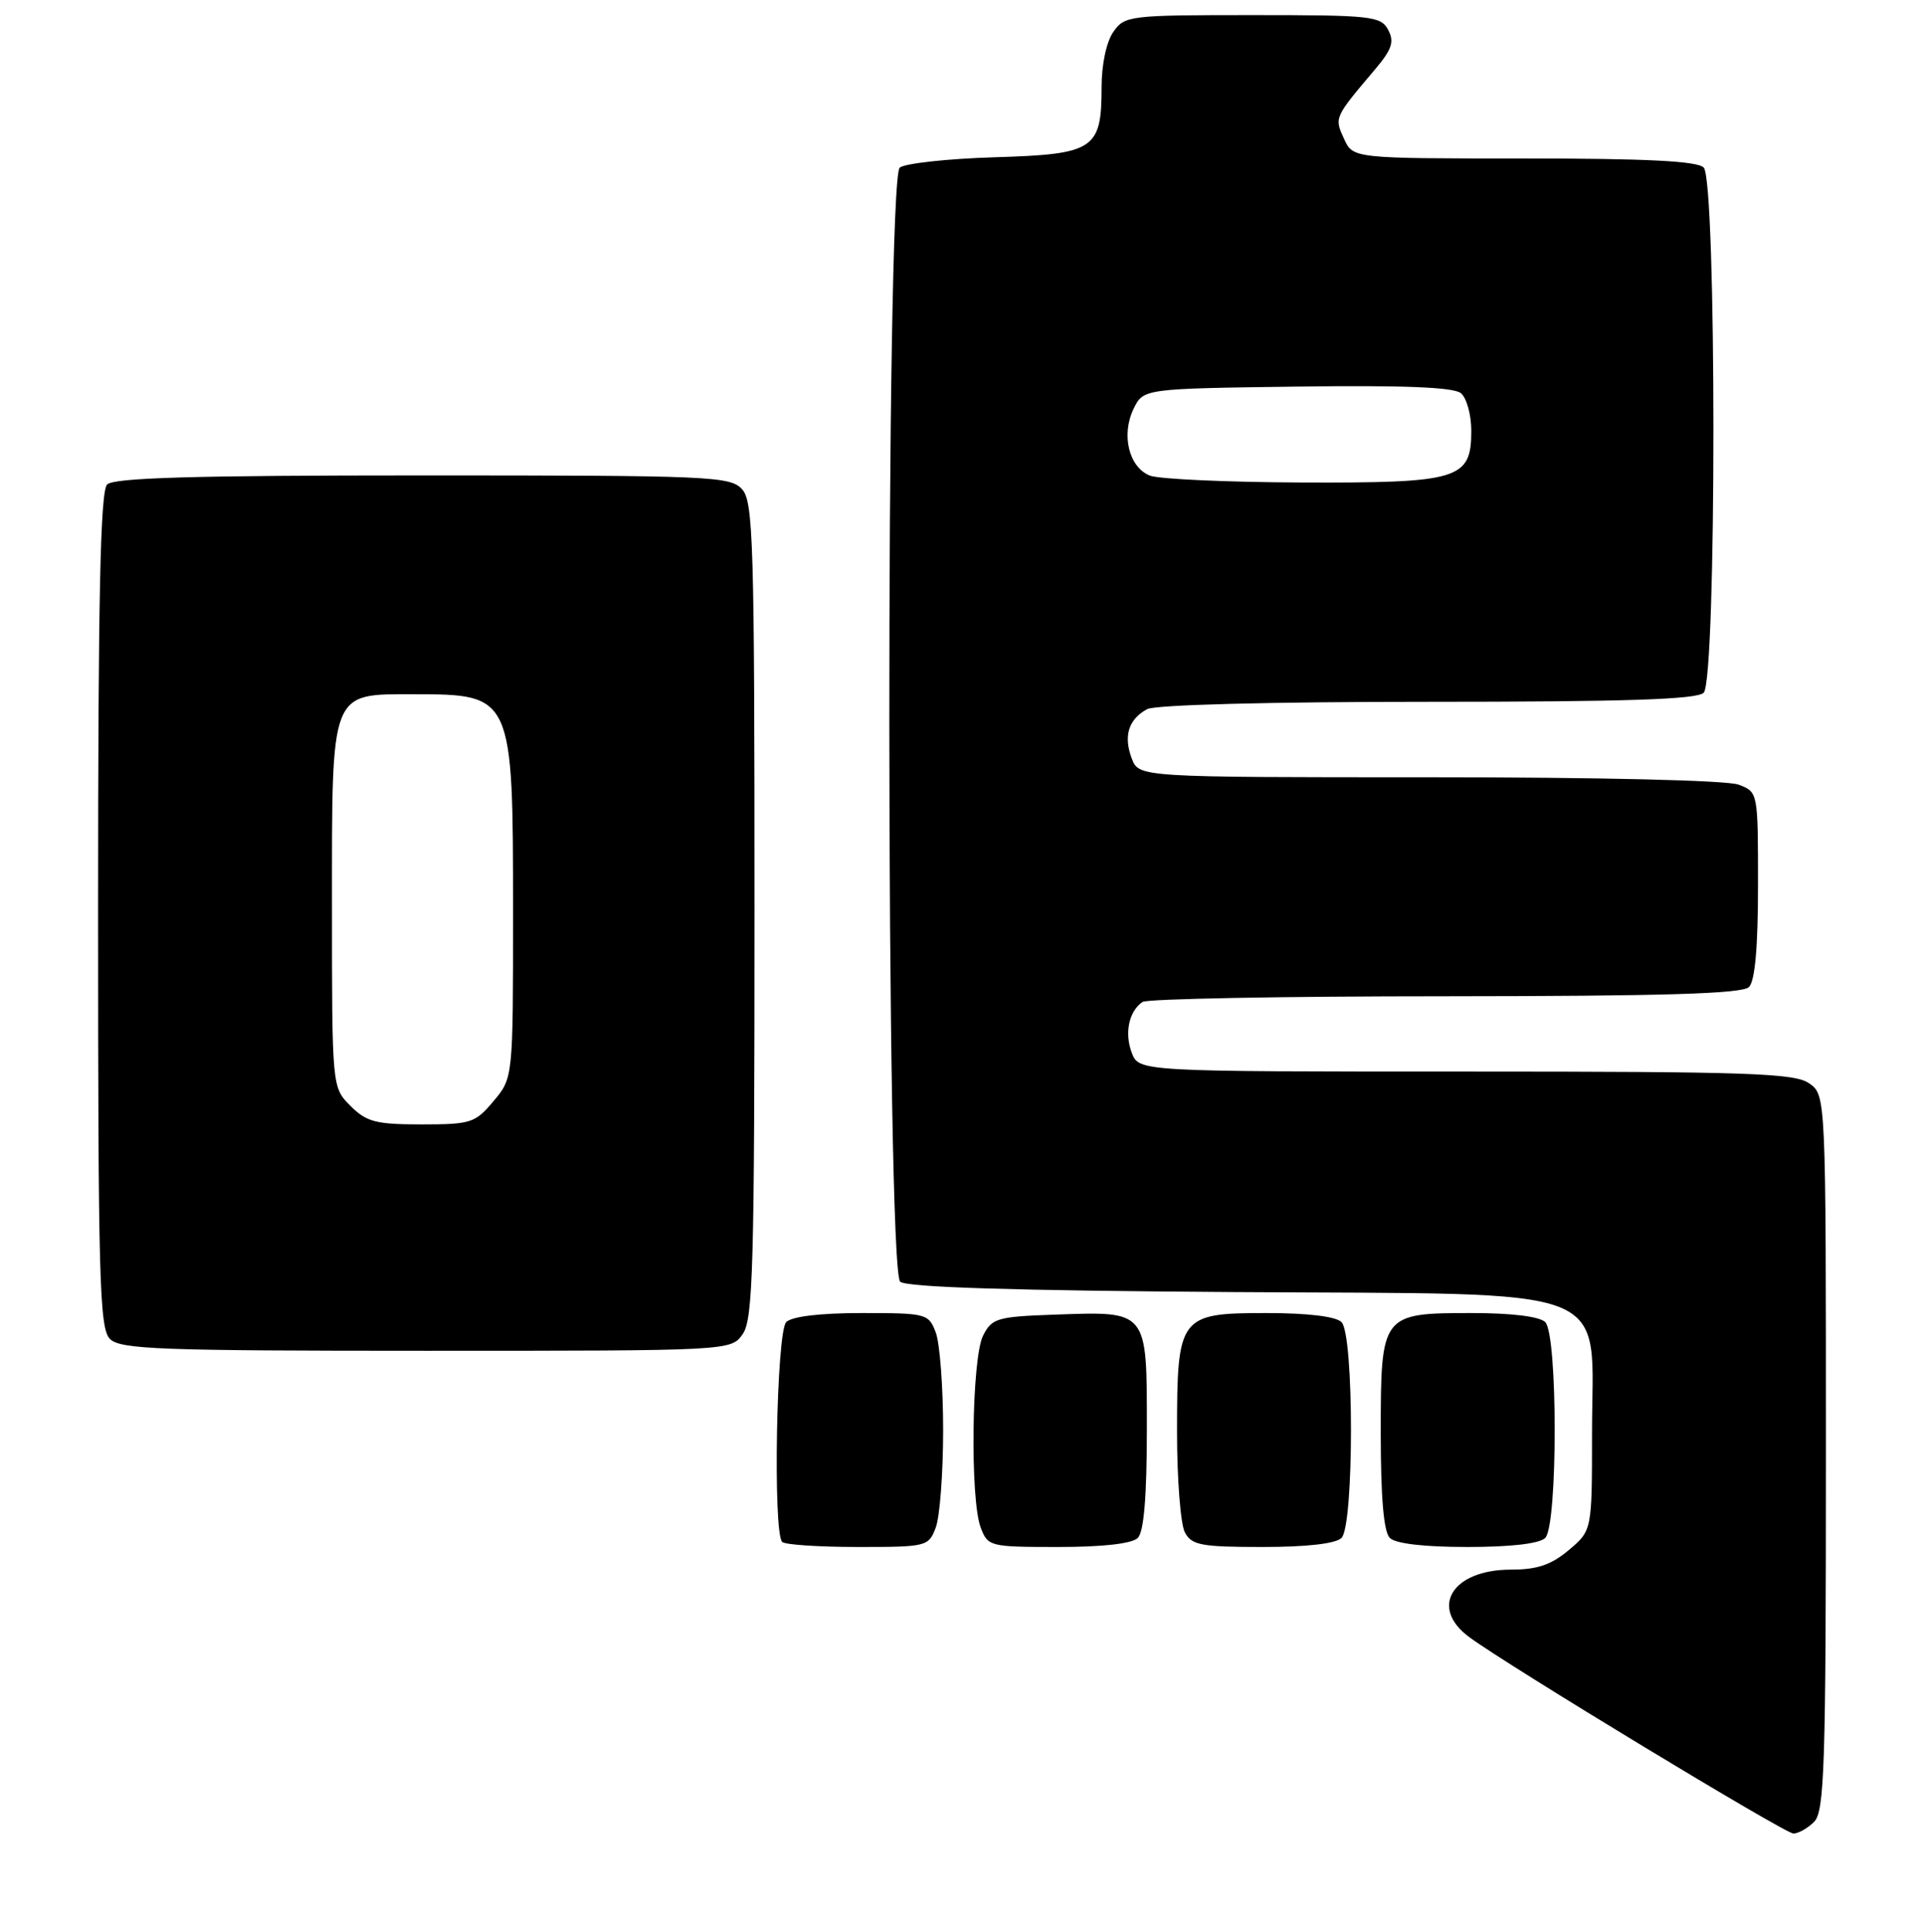 <?xml version="1.0" encoding="UTF-8" standalone="no"?>
<!DOCTYPE svg PUBLIC "-//W3C//DTD SVG 1.1//EN" "http://www.w3.org/Graphics/SVG/1.1/DTD/svg11.dtd" >
<svg xmlns="http://www.w3.org/2000/svg" xmlns:xlink="http://www.w3.org/1999/xlink" version="1.1" viewBox="0 0 255 256">
 <g >
 <path fill="currentColor"
d=" M 240.43 241.43 C 241.81 240.04 242.00 234.22 242.00 192.49 C 242.00 145.11 242.00 145.11 239.78 143.56 C 237.85 142.21 231.83 142.00 194.25 142.00 C 150.95 142.00 150.95 142.00 150.00 139.51 C 149.01 136.89 149.62 134.00 151.43 132.77 C 152.02 132.36 170.07 132.02 191.55 132.02 C 220.57 132.00 230.91 131.69 231.80 130.80 C 232.60 130.00 233.00 125.53 233.00 117.28 C 233.00 104.97 233.00 104.95 230.43 103.98 C 228.93 103.40 211.98 103.00 189.41 103.00 C 150.95 103.00 150.95 103.00 150.00 100.51 C 148.87 97.54 149.57 95.30 152.05 93.97 C 153.13 93.40 168.24 93.00 189.23 93.00 C 215.41 93.00 224.91 92.69 225.80 91.80 C 227.52 90.08 227.52 23.92 225.80 22.20 C 224.94 21.34 218.24 21.00 201.96 21.00 C 179.32 21.00 179.32 21.00 178.13 18.39 C 176.84 15.56 176.82 15.61 182.24 9.20 C 184.49 6.54 184.82 5.53 183.98 3.95 C 183.00 2.13 181.77 2.00 166.02 2.00 C 149.68 2.00 149.06 2.07 147.56 4.22 C 146.64 5.53 146.00 8.55 146.00 11.53 C 146.00 19.82 145.05 20.44 131.83 20.84 C 125.60 21.03 119.94 21.65 119.25 22.21 C 117.37 23.77 117.43 168.28 119.31 169.85 C 120.21 170.59 134.38 171.03 163.40 171.22 C 215.23 171.56 211.00 169.89 211.00 189.97 C 211.00 202.82 211.00 202.82 207.92 205.41 C 205.59 207.37 203.74 208.00 200.25 208.00 C 192.46 208.00 189.38 213.02 194.75 216.96 C 200.00 220.82 236.51 242.93 237.68 242.97 C 238.33 242.98 239.56 242.29 240.43 241.43 Z  M 124.02 202.43 C 124.56 201.02 125.00 195.20 125.00 189.50 C 125.00 183.80 124.56 177.98 124.02 176.57 C 123.08 174.08 122.78 174.00 114.22 174.00 C 108.69 174.00 104.95 174.45 104.20 175.20 C 102.91 176.49 102.42 203.09 103.67 204.33 C 104.03 204.70 108.54 205.00 113.69 205.00 C 122.82 205.00 123.07 204.94 124.02 202.43 Z  M 150.80 203.80 C 151.61 202.99 152.00 198.32 152.00 189.34 C 152.00 173.52 152.20 173.77 139.77 174.21 C 132.15 174.48 131.46 174.68 130.29 177.00 C 128.78 180.00 128.55 198.68 129.98 202.43 C 130.93 204.94 131.19 205.00 140.28 205.00 C 146.19 205.00 150.04 204.56 150.80 203.80 Z  M 177.80 203.80 C 179.47 202.13 179.47 176.87 177.80 175.20 C 177.05 174.45 173.32 174.00 167.86 174.00 C 156.29 174.00 156.00 174.39 156.00 189.79 C 156.00 196.03 156.47 202.00 157.04 203.07 C 157.94 204.76 159.20 205.00 167.34 205.00 C 173.21 205.00 177.04 204.56 177.80 203.80 Z  M 204.80 203.80 C 206.47 202.13 206.47 176.87 204.80 175.20 C 204.06 174.46 200.38 174.00 195.13 174.00 C 183.07 174.00 183.00 174.09 183.00 189.95 C 183.00 198.46 183.39 202.99 184.20 203.80 C 184.96 204.56 188.76 205.00 194.50 205.00 C 200.24 205.00 204.04 204.56 204.80 203.80 Z  M 98.44 176.78 C 99.81 174.83 100.00 167.82 100.00 120.61 C 100.00 71.81 99.84 66.48 98.35 64.83 C 96.79 63.11 94.15 63.00 56.05 63.00 C 25.77 63.00 15.09 63.31 14.20 64.20 C 13.30 65.10 13.00 79.01 13.00 120.63 C 13.00 169.50 13.18 176.04 14.57 177.43 C 15.95 178.81 21.15 179.00 56.51 179.00 C 96.89 179.00 96.89 179.00 98.44 176.78 Z  M 152.38 63.02 C 149.62 61.90 148.58 57.64 150.23 54.20 C 151.53 51.50 151.53 51.50 171.88 51.23 C 186.06 51.04 192.66 51.31 193.62 52.10 C 194.38 52.73 195.00 54.96 195.00 57.07 C 195.00 63.53 193.42 64.01 172.53 63.94 C 162.61 63.90 153.55 63.49 152.38 63.02 Z  M 46.45 146.55 C 44.00 144.09 44.00 144.09 44.00 120.05 C 44.00 91.22 43.70 92.00 54.92 92.00 C 67.93 92.00 68.00 92.16 68.00 120.87 C 68.00 142.85 68.00 142.85 65.41 145.92 C 62.98 148.82 62.41 149.00 55.87 149.00 C 49.81 149.00 48.59 148.68 46.45 146.55 Z "/>
</g>
</svg>